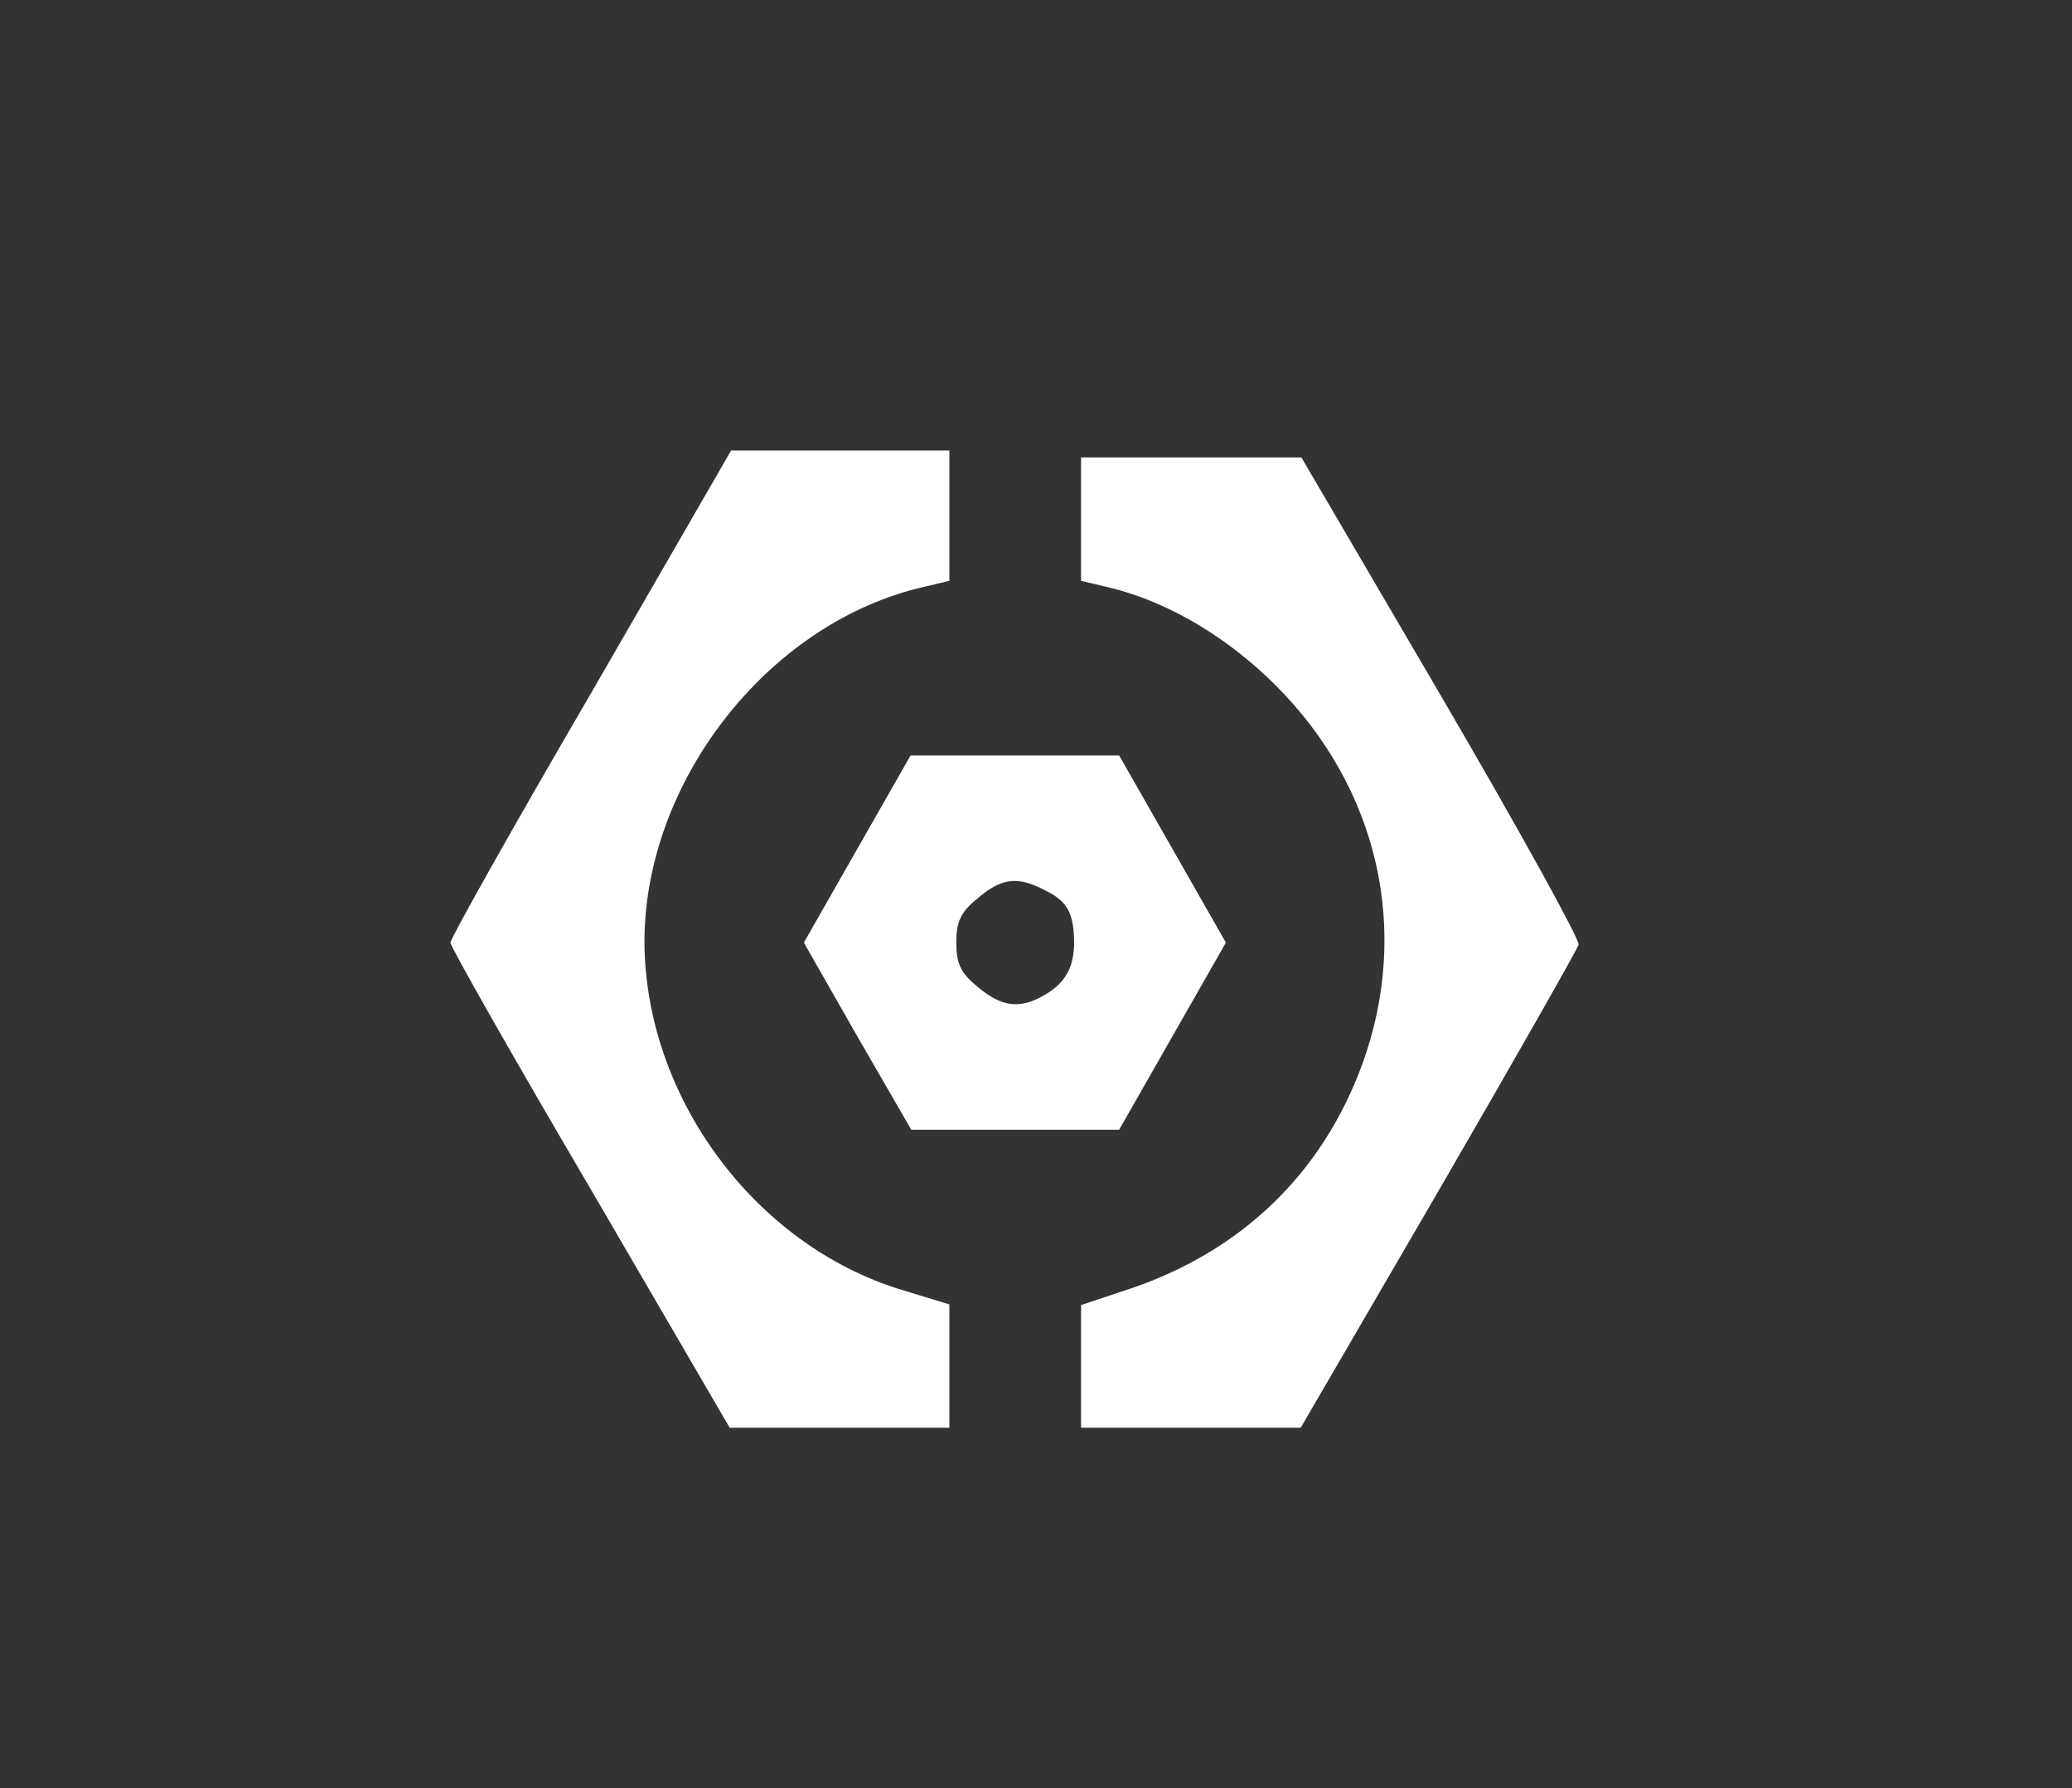  <svg  version="1.0" xmlns="http://www.w3.org/2000/svg"  width="299pt" height="258pt" viewBox="0 0 299 258"  preserveAspectRatio="xMidYMid meet"><rect x="0" y="0" width="299" height="258" fill="#333333" stroke="none"/>  <g transform="translate(0,258) scale(0.1,-0.1)" fill="#ffffff" stroke="none"> <path d="M853 1580 c-112 -192 -203 -354 -203 -360 0 -6 91 -166 202 -355 l201 -345 159 0 158 0 0 89 0 89 -69 21 c-213 65 -371 280 -371 504 1 228 175 453 394 508 l46 11 0 94 0 94 -157 0 -158 0 -202 -350z"/> <path d="M1560 1831 l0 -89 46 -11 c82 -21 166 -71 235 -140 148 -148 195 -353 125 -546 -58 -159 -176 -272 -340 -326 l-66 -22 0 -88 0 -89 159 0 158 0 199 342 c109 188 200 348 202 355 2 7 -87 168 -198 358 l-202 345 -159 0 -159 0 0 -89z"/> <path d="M1237 1355 l-77 -135 77 -135 78 -135 150 0 150 0 77 135 77 135 -77 135 -77 135 -150 0 -151 0 -77 -135z m272 -60 c32 -16 41 -33 41 -78 -1 -36 -15 -58 -47 -75 -33 -18 -59 -14 -92 14 -25 20 -31 34 -31 64 0 30 6 44 31 64 35 30 58 32 98 11z"/> </g> </svg> 
